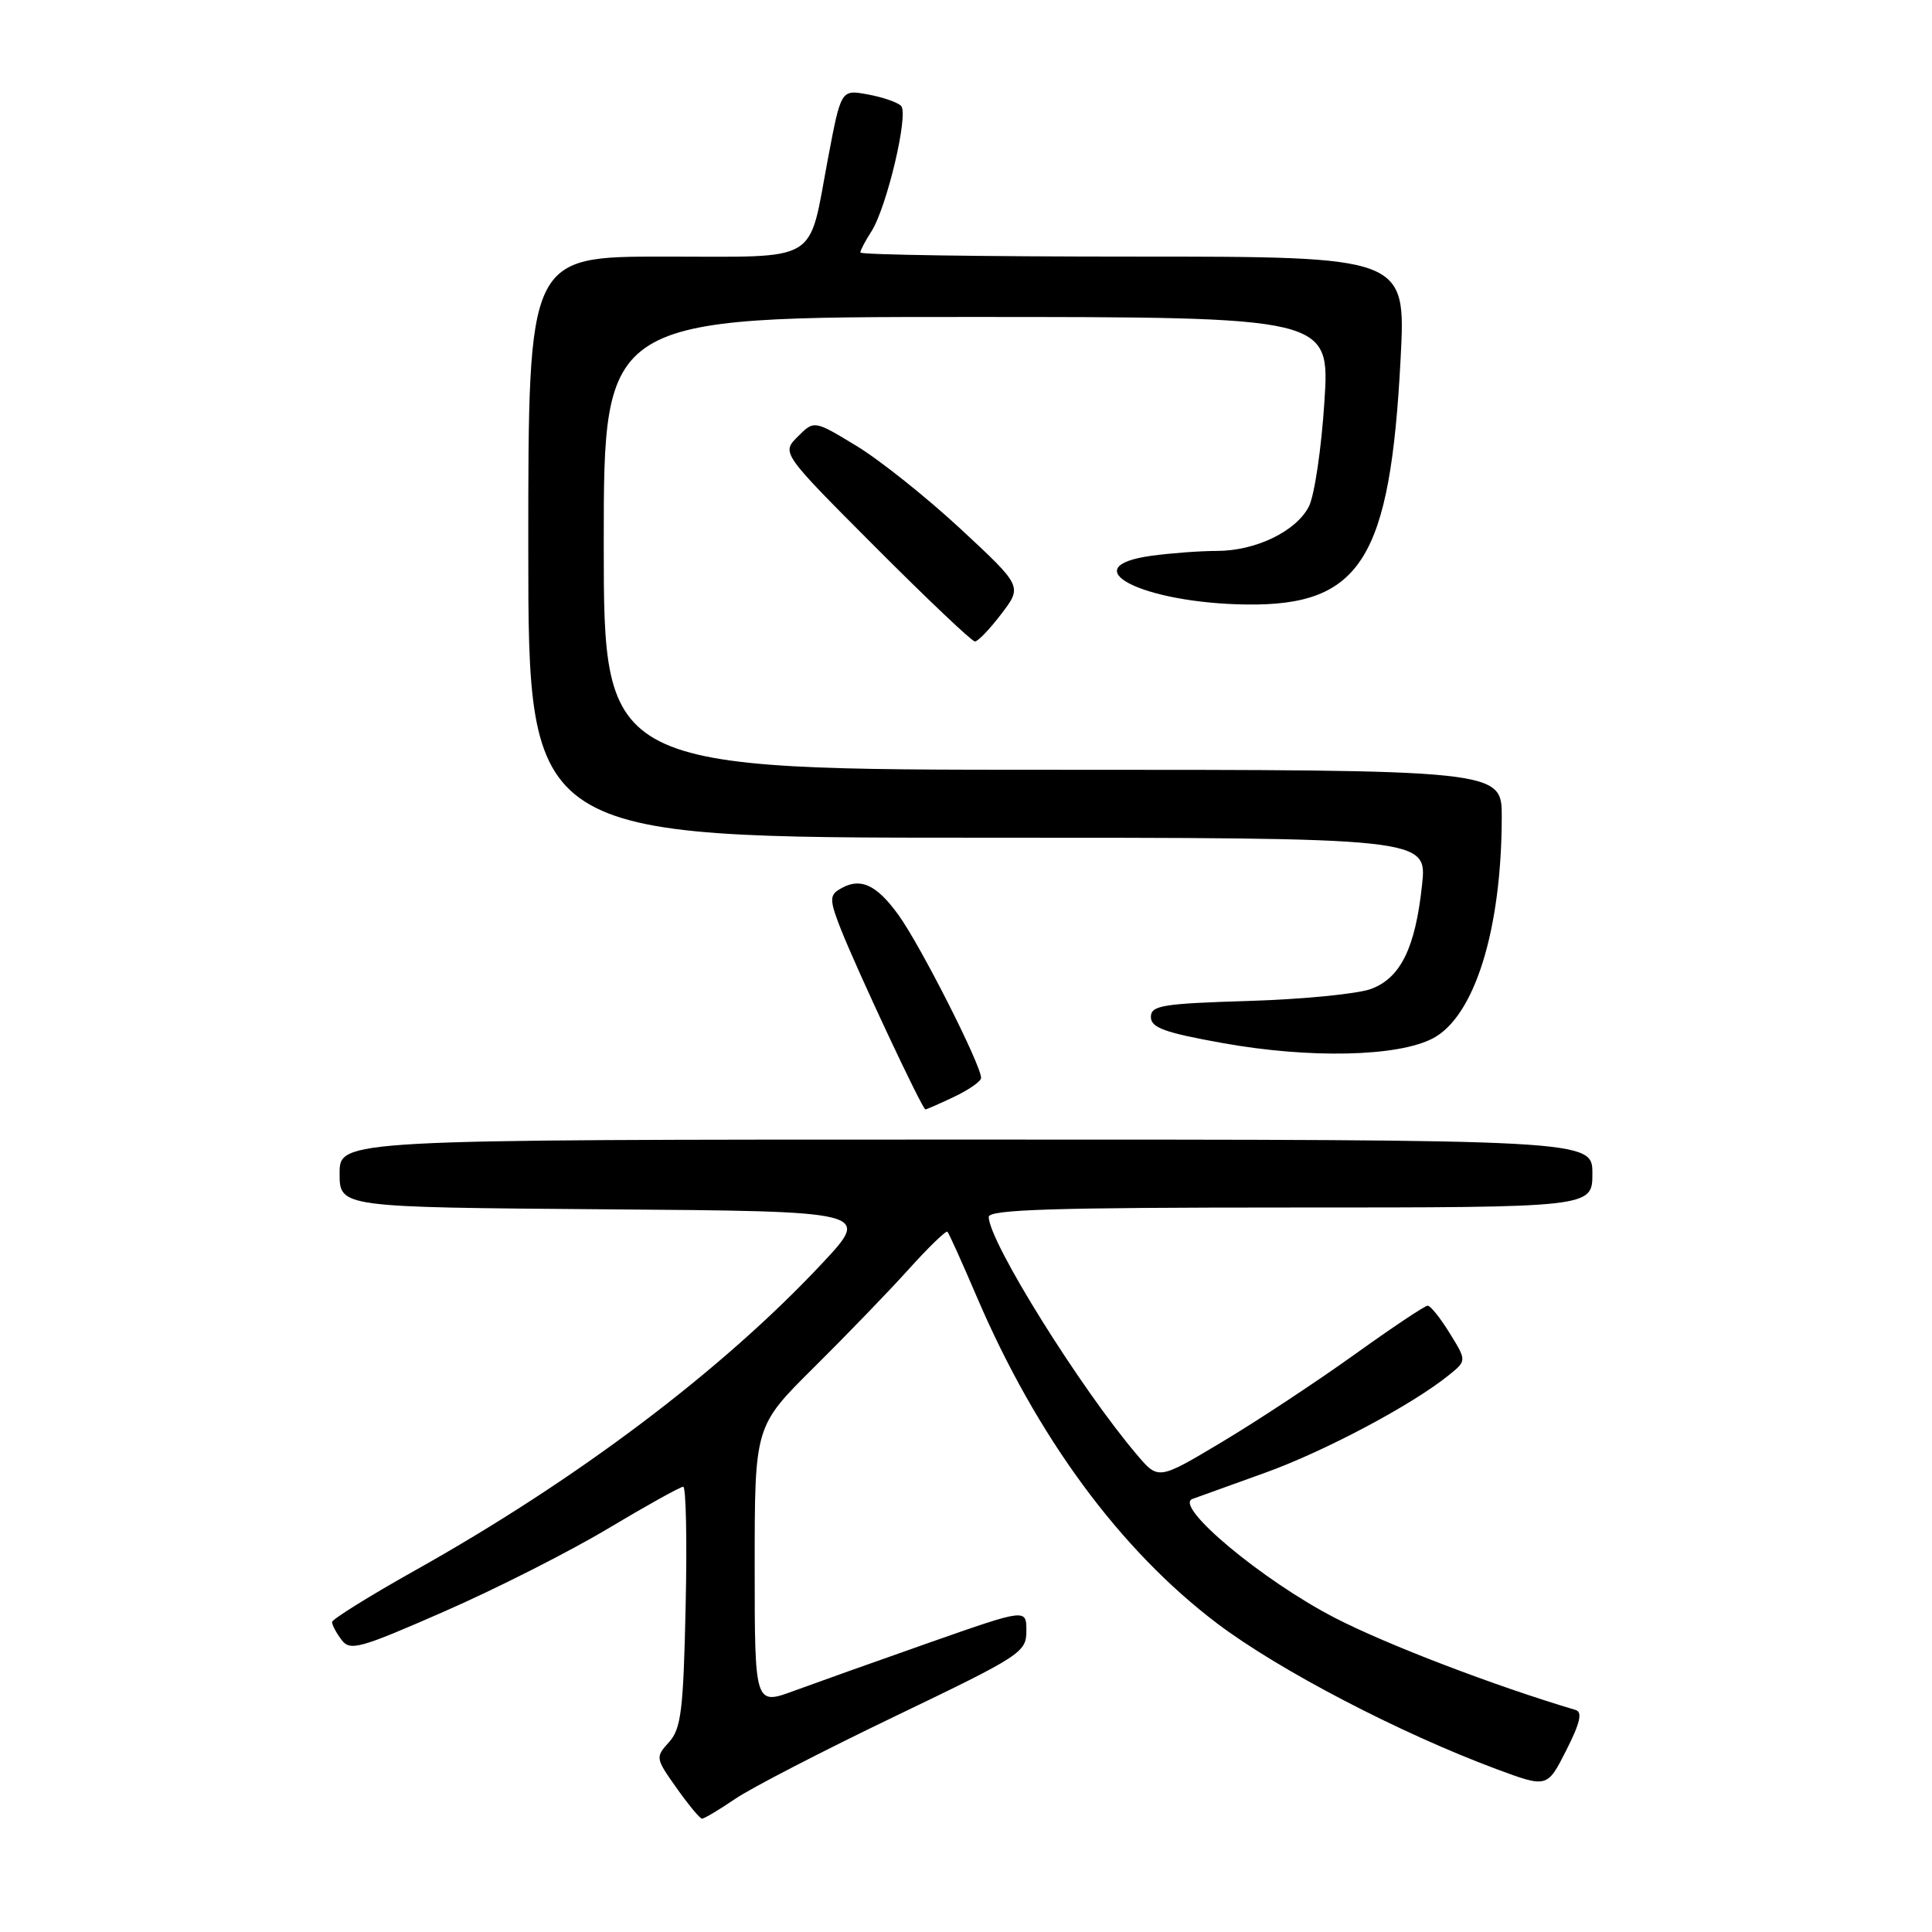 <?xml version="1.0" encoding="UTF-8" standalone="no"?>
<!DOCTYPE svg PUBLIC "-//W3C//DTD SVG 1.1//EN" "http://www.w3.org/Graphics/SVG/1.1/DTD/svg11.dtd" >
<svg xmlns="http://www.w3.org/2000/svg" xmlns:xlink="http://www.w3.org/1999/xlink" version="1.1" viewBox="0 0 256 256">
 <g >
 <path fill="currentColor"
d=" M 97.43 238.35 C 99.58 236.89 109.13 231.96 118.67 227.38 C 135.32 219.38 136.00 218.94 136.00 216.10 C 136.00 213.15 136.00 213.15 123.25 217.62 C 116.24 220.08 108.14 222.97 105.25 224.03 C 100.00 225.97 100.00 225.97 100.00 207.48 C 100.00 188.98 100.00 188.98 107.80 181.24 C 112.10 176.98 117.77 171.11 120.41 168.18 C 123.04 165.26 125.36 163.02 125.54 163.21 C 125.73 163.40 127.48 167.27 129.42 171.81 C 137.37 190.39 148.40 205.37 161.30 215.13 C 169.47 221.30 185.40 229.61 198.25 234.40 C 205.01 236.91 205.01 236.91 207.53 231.94 C 209.38 228.29 209.71 226.86 208.78 226.58 C 198.10 223.41 183.72 217.91 176.87 214.37 C 167.31 209.44 155.47 199.56 158.00 198.62 C 158.82 198.32 163.16 196.76 167.63 195.15 C 175.52 192.31 187.12 186.15 191.97 182.22 C 194.35 180.30 194.35 180.30 192.09 176.65 C 190.85 174.64 189.54 173.00 189.17 173.01 C 188.80 173.01 184.45 175.92 179.50 179.47 C 174.55 183.02 166.68 188.22 162.00 191.02 C 153.50 196.11 153.50 196.11 150.69 192.81 C 143.14 183.94 131.05 164.55 131.01 161.25 C 131.00 160.27 139.66 160.00 171.00 160.00 C 211.00 160.00 211.00 160.00 211.00 155.50 C 211.00 151.00 211.00 151.00 128.00 151.00 C 45.00 151.00 45.00 151.00 45.00 155.49 C 45.00 159.97 45.00 159.97 80.20 160.24 C 115.40 160.50 115.40 160.50 108.96 167.38 C 95.69 181.57 76.45 196.08 54.92 208.13 C 48.92 211.50 44.00 214.56 44.00 214.93 C 44.00 215.31 44.56 216.37 45.25 217.28 C 46.39 218.80 47.60 218.47 58.82 213.55 C 65.60 210.59 75.36 205.65 80.50 202.58 C 85.64 199.51 90.15 197.00 90.53 197.00 C 90.90 197.00 91.05 204.15 90.85 212.90 C 90.55 226.66 90.25 229.07 88.65 230.84 C 86.83 232.85 86.85 232.97 89.65 236.92 C 91.22 239.14 92.73 240.97 93.02 240.98 C 93.30 240.99 95.29 239.81 97.43 238.35 Z  M 126.47 145.31 C 128.41 144.39 130.00 143.27 130.00 142.83 C 130.00 141.11 121.96 125.25 119.06 121.25 C 116.04 117.07 113.87 116.16 111.10 117.92 C 109.92 118.67 109.97 119.47 111.43 123.15 C 113.68 128.82 122.21 147.00 122.62 147.00 C 122.79 147.00 124.52 146.24 126.47 145.31 Z  M 189.84 137.60 C 195.39 134.71 198.97 123.20 198.99 108.25 C 199.00 102.00 199.00 102.00 139.50 102.00 C 80.00 102.00 80.00 102.00 80.00 72.00 C 80.00 42.00 80.00 42.00 128.11 42.00 C 176.22 42.00 176.22 42.00 175.49 53.25 C 175.09 59.44 174.17 65.68 173.43 67.12 C 171.74 70.41 166.38 73.00 161.24 73.00 C 159.06 73.00 155.17 73.29 152.59 73.64 C 141.95 75.10 151.34 79.92 165.16 80.10 C 180.33 80.29 184.21 74.09 185.59 47.50 C 186.29 34.00 186.29 34.00 150.15 34.00 C 130.27 34.00 114.00 33.76 114.00 33.46 C 114.00 33.17 114.65 31.93 115.44 30.71 C 117.50 27.53 120.45 15.05 119.39 14.02 C 118.90 13.54 116.91 12.86 114.97 12.51 C 111.44 11.86 111.44 11.86 109.71 21.01 C 107.05 35.12 108.92 34.00 87.96 34.00 C 70.00 34.00 70.00 34.00 70.00 72.50 C 70.00 111.00 70.00 111.00 129.55 111.00 C 189.10 111.00 189.10 111.00 188.43 117.25 C 187.54 125.61 185.59 129.58 181.67 131.04 C 179.93 131.69 172.65 132.41 165.50 132.63 C 153.98 132.98 152.50 133.23 152.50 134.76 C 152.50 136.17 154.31 136.83 162.00 138.21 C 173.50 140.28 185.18 140.03 189.84 137.60 Z  M 132.68 81.35 C 135.47 77.69 135.47 77.69 127.28 70.08 C 122.77 65.90 116.57 60.95 113.48 59.08 C 107.88 55.68 107.88 55.68 105.71 57.85 C 103.54 60.01 103.54 60.01 116.01 72.51 C 122.86 79.38 128.79 85.00 129.18 85.00 C 129.58 85.00 131.15 83.36 132.68 81.35 Z "/>
</g>
</svg>